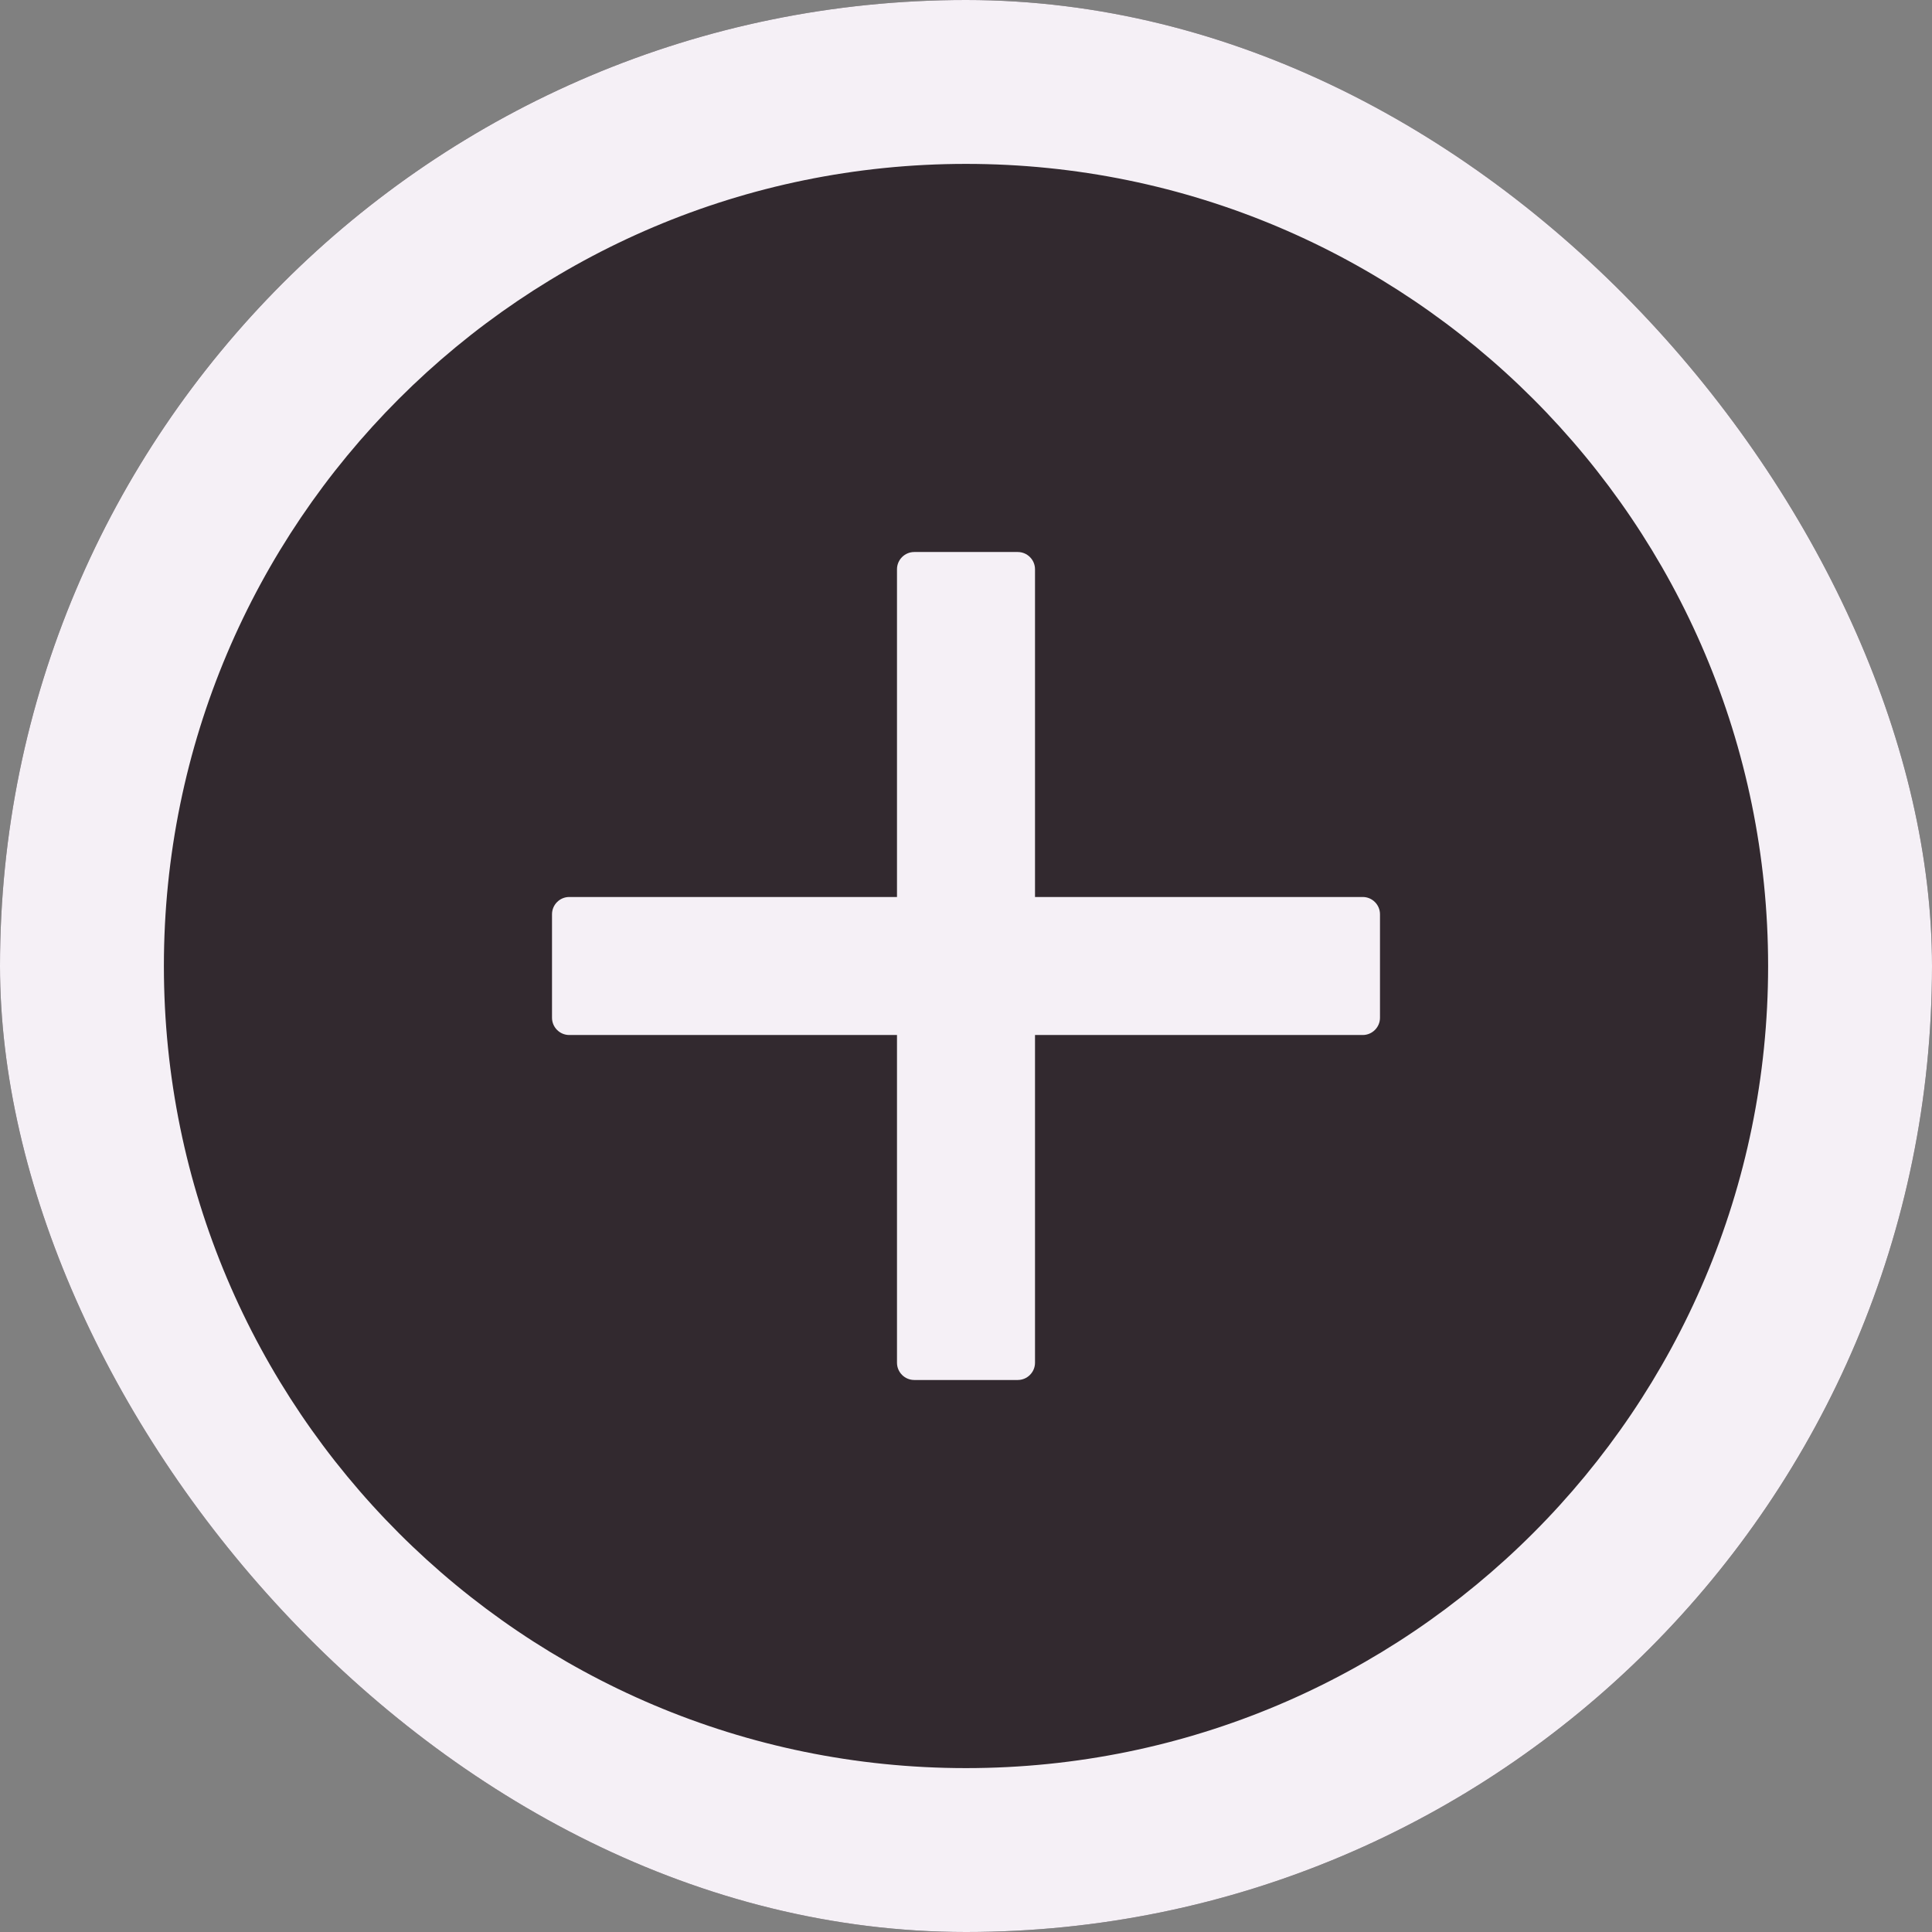 <svg width="64" height="64" viewBox="0 0 64 64" fill="none" xmlns="http://www.w3.org/2000/svg">
    <rect x="0" y="0" width="64" height="64" fill="#808080" stroke="none"/>
    <g clip-path="url(#clip0_93_1331)">
    <rect width="64" height="64" rx="32" fill="#32292F"/>
    <path d="M45.143 29.714H34.286V18.857C34.286 18.543 34.029 18.286 33.714 18.286H30.286C29.971 18.286 29.714 18.543 29.714 18.857V29.714H18.857C18.543 29.714 18.286 29.971 18.286 30.286V33.714C18.286 34.029 18.543 34.286 18.857 34.286H29.714V45.143C29.714 45.457 29.971 45.714 30.286 45.714H33.714C34.029 45.714 34.286 45.457 34.286 45.143V34.286H45.143C45.457 34.286 45.714 34.029 45.714 33.714V30.286C45.714 29.971 45.457 29.714 45.143 29.714Z" fill="#F5F0F6"/>
    <path d="M32 0C14.329 0 0 14.329 0 32C0 49.671 14.329 64 32 64C49.671 64 64 49.671 64 32C64 14.329 49.671 0 32 0ZM32 58.571C17.329 58.571 5.429 46.671 5.429 32C5.429 17.329 17.329 5.429 32 5.429C46.671 5.429 58.571 17.329 58.571 32C58.571 46.671 46.671 58.571 32 58.571Z" fill="#F5F0F6"/>
    </g>
    <defs>
    <clipPath id="clip0_93_1331">
    <rect width="64" height="64" rx="32" fill="white"/>
    </clipPath>
    </defs>
    </svg>
    
